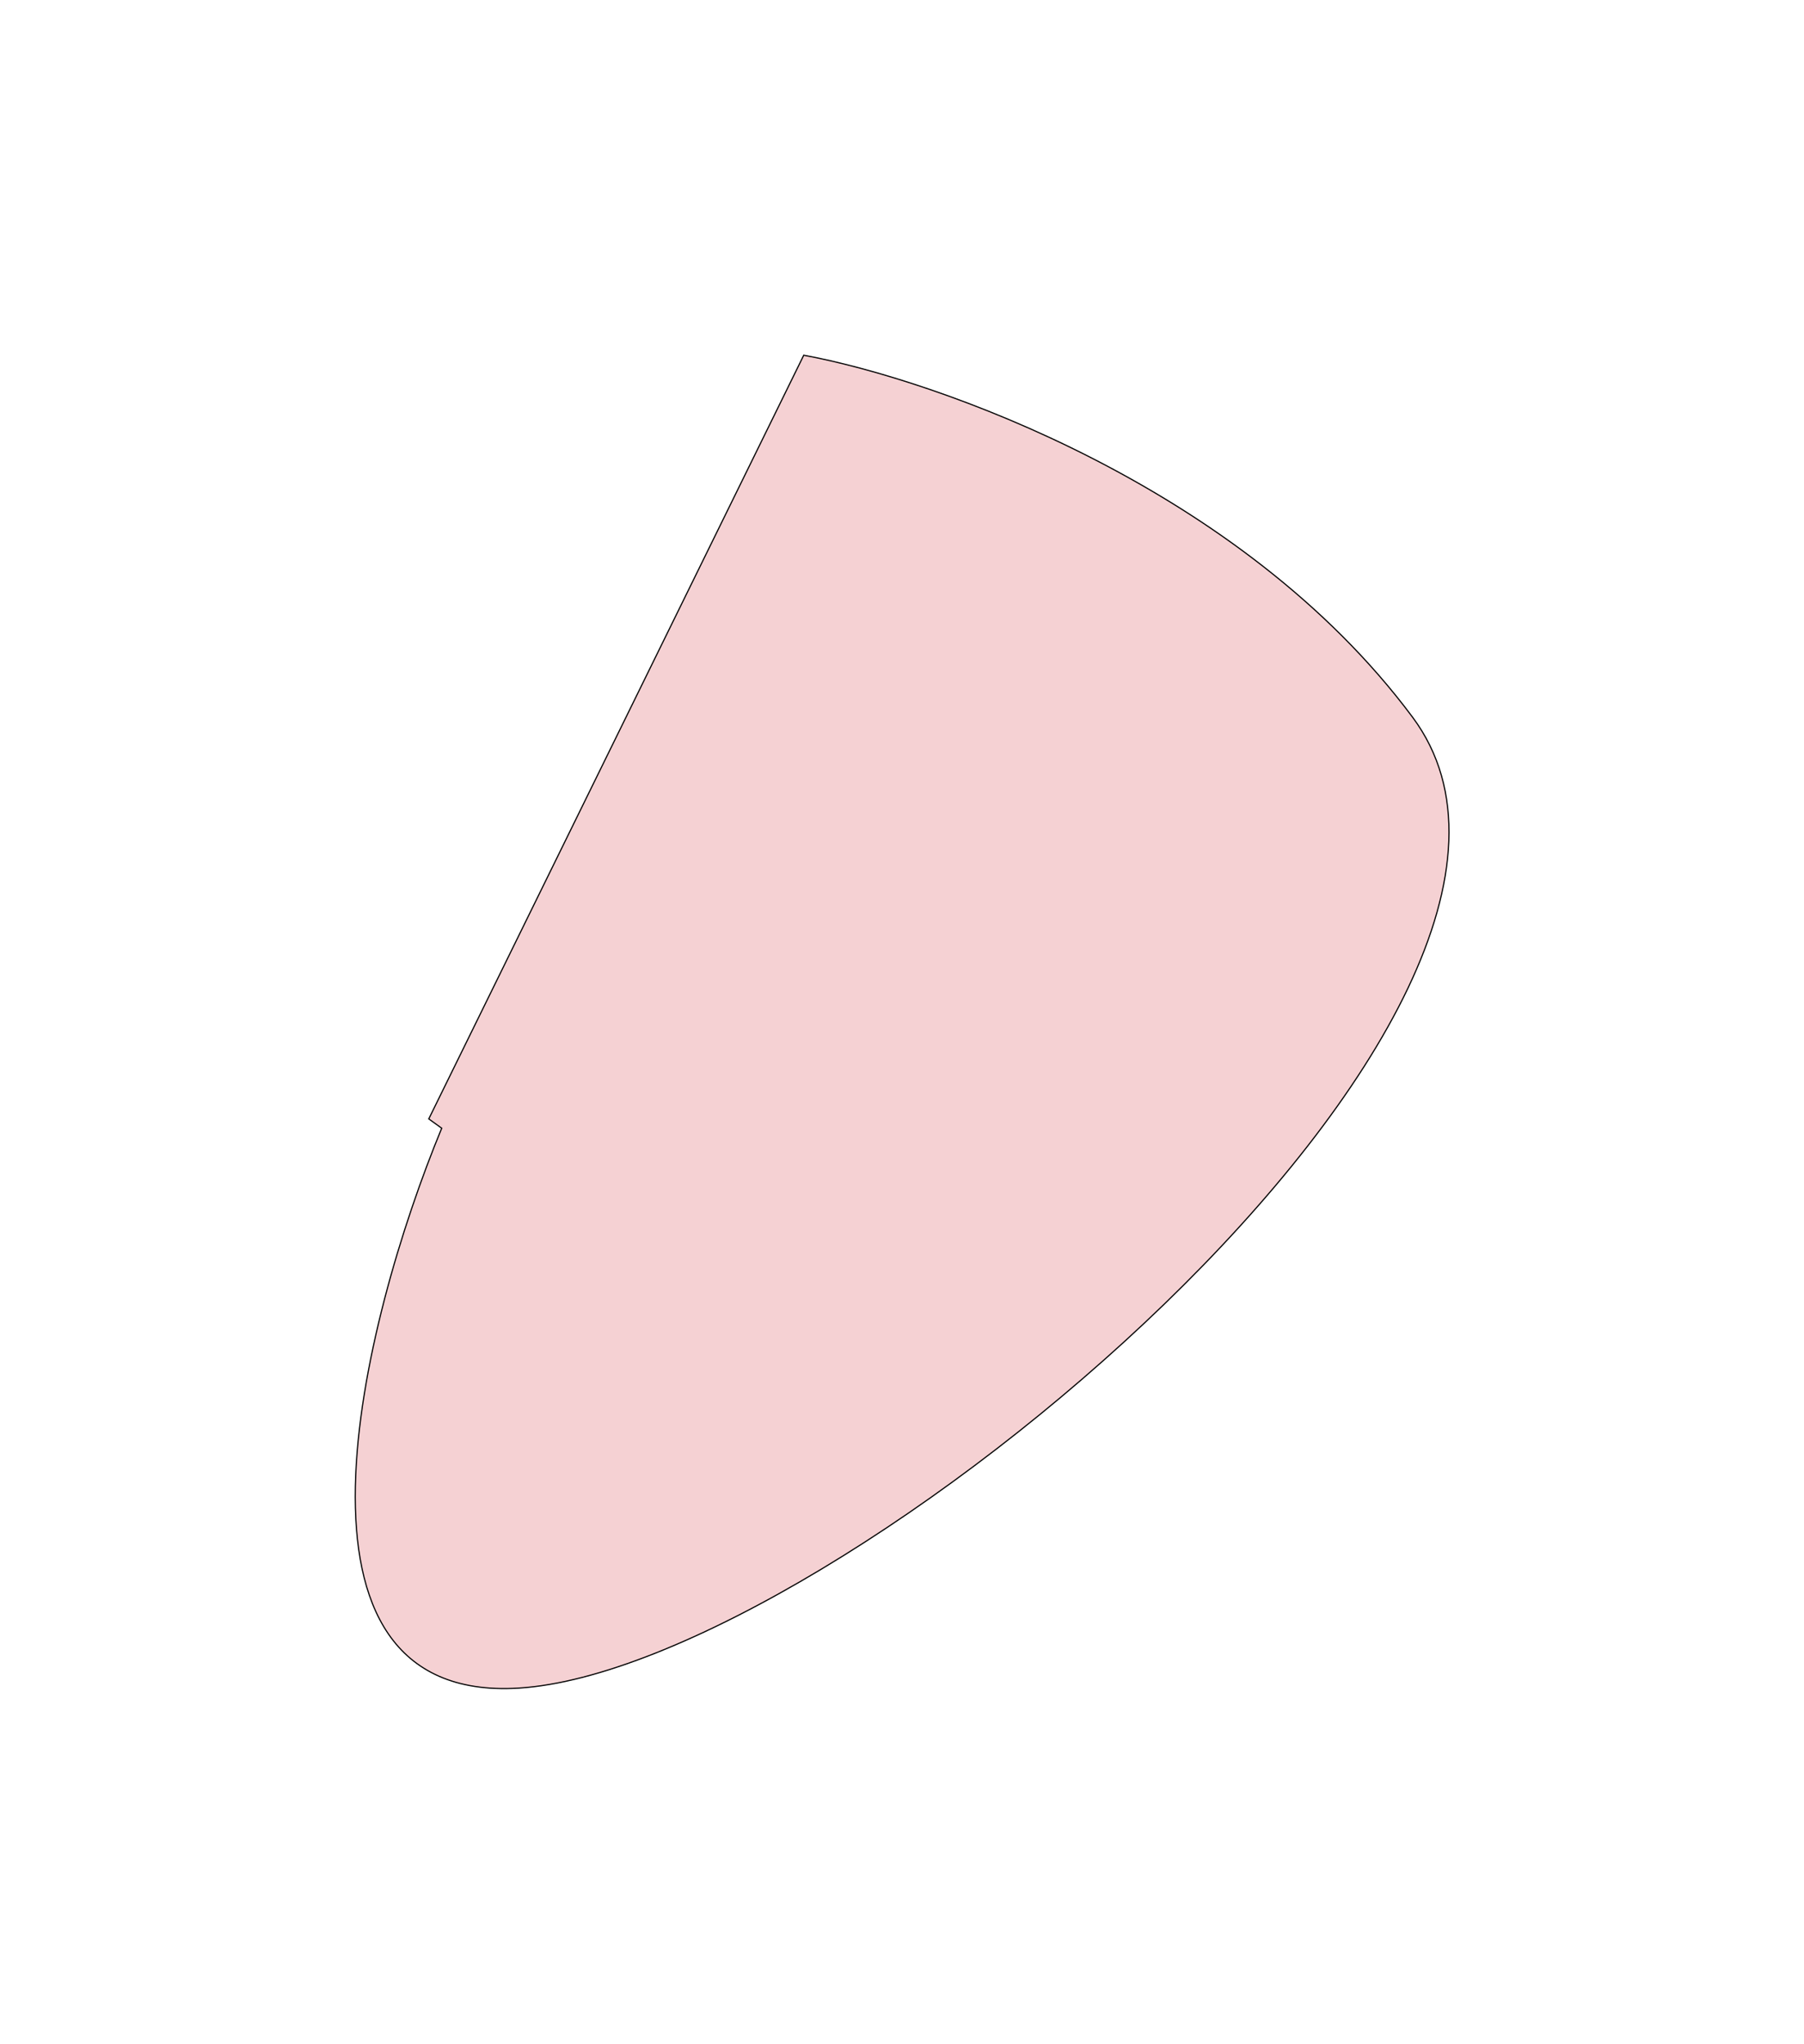 <svg xmlns="http://www.w3.org/2000/svg" width="1529" height="1732" fill="none" viewBox="0 0 1529 1732">
  <g filter="url(#a)">
    <path fill="#F5D1D3" d="M439.197 1430.5c-214.025 12.7-132.395-311.02-64.827-474.473l-10.964-7.878 317.819-647.141c111.212 20.594 370.105 110.766 515.985 306.701 182.35 244.919-490.482 806.911-758.013 822.791Z"/>
    <path stroke="#000" d="M439.197 1430.5c-214.025 12.7-132.395-311.02-64.827-474.473l-10.964-7.878 317.819-647.141c111.212 20.594 370.105 110.766 515.985 306.701 182.35 244.919-490.482 806.911-758.013 822.791Z"/>
  </g>
  <defs>
    <filter id="a" width="1528.02" height="1730.92" x=".593" y=".447" color-interpolation-filters="sRGB" filterUnits="userSpaceOnUse">
      <feFlood flood-opacity="0" result="BackgroundImageFix"/>
      <feBlend in="SourceGraphic" in2="BackgroundImageFix" result="shape"/>
      <feGaussianBlur result="effect1_foregroundBlur_208_3051" stdDeviation="150"/>
    </filter>
  </defs>
</svg>
